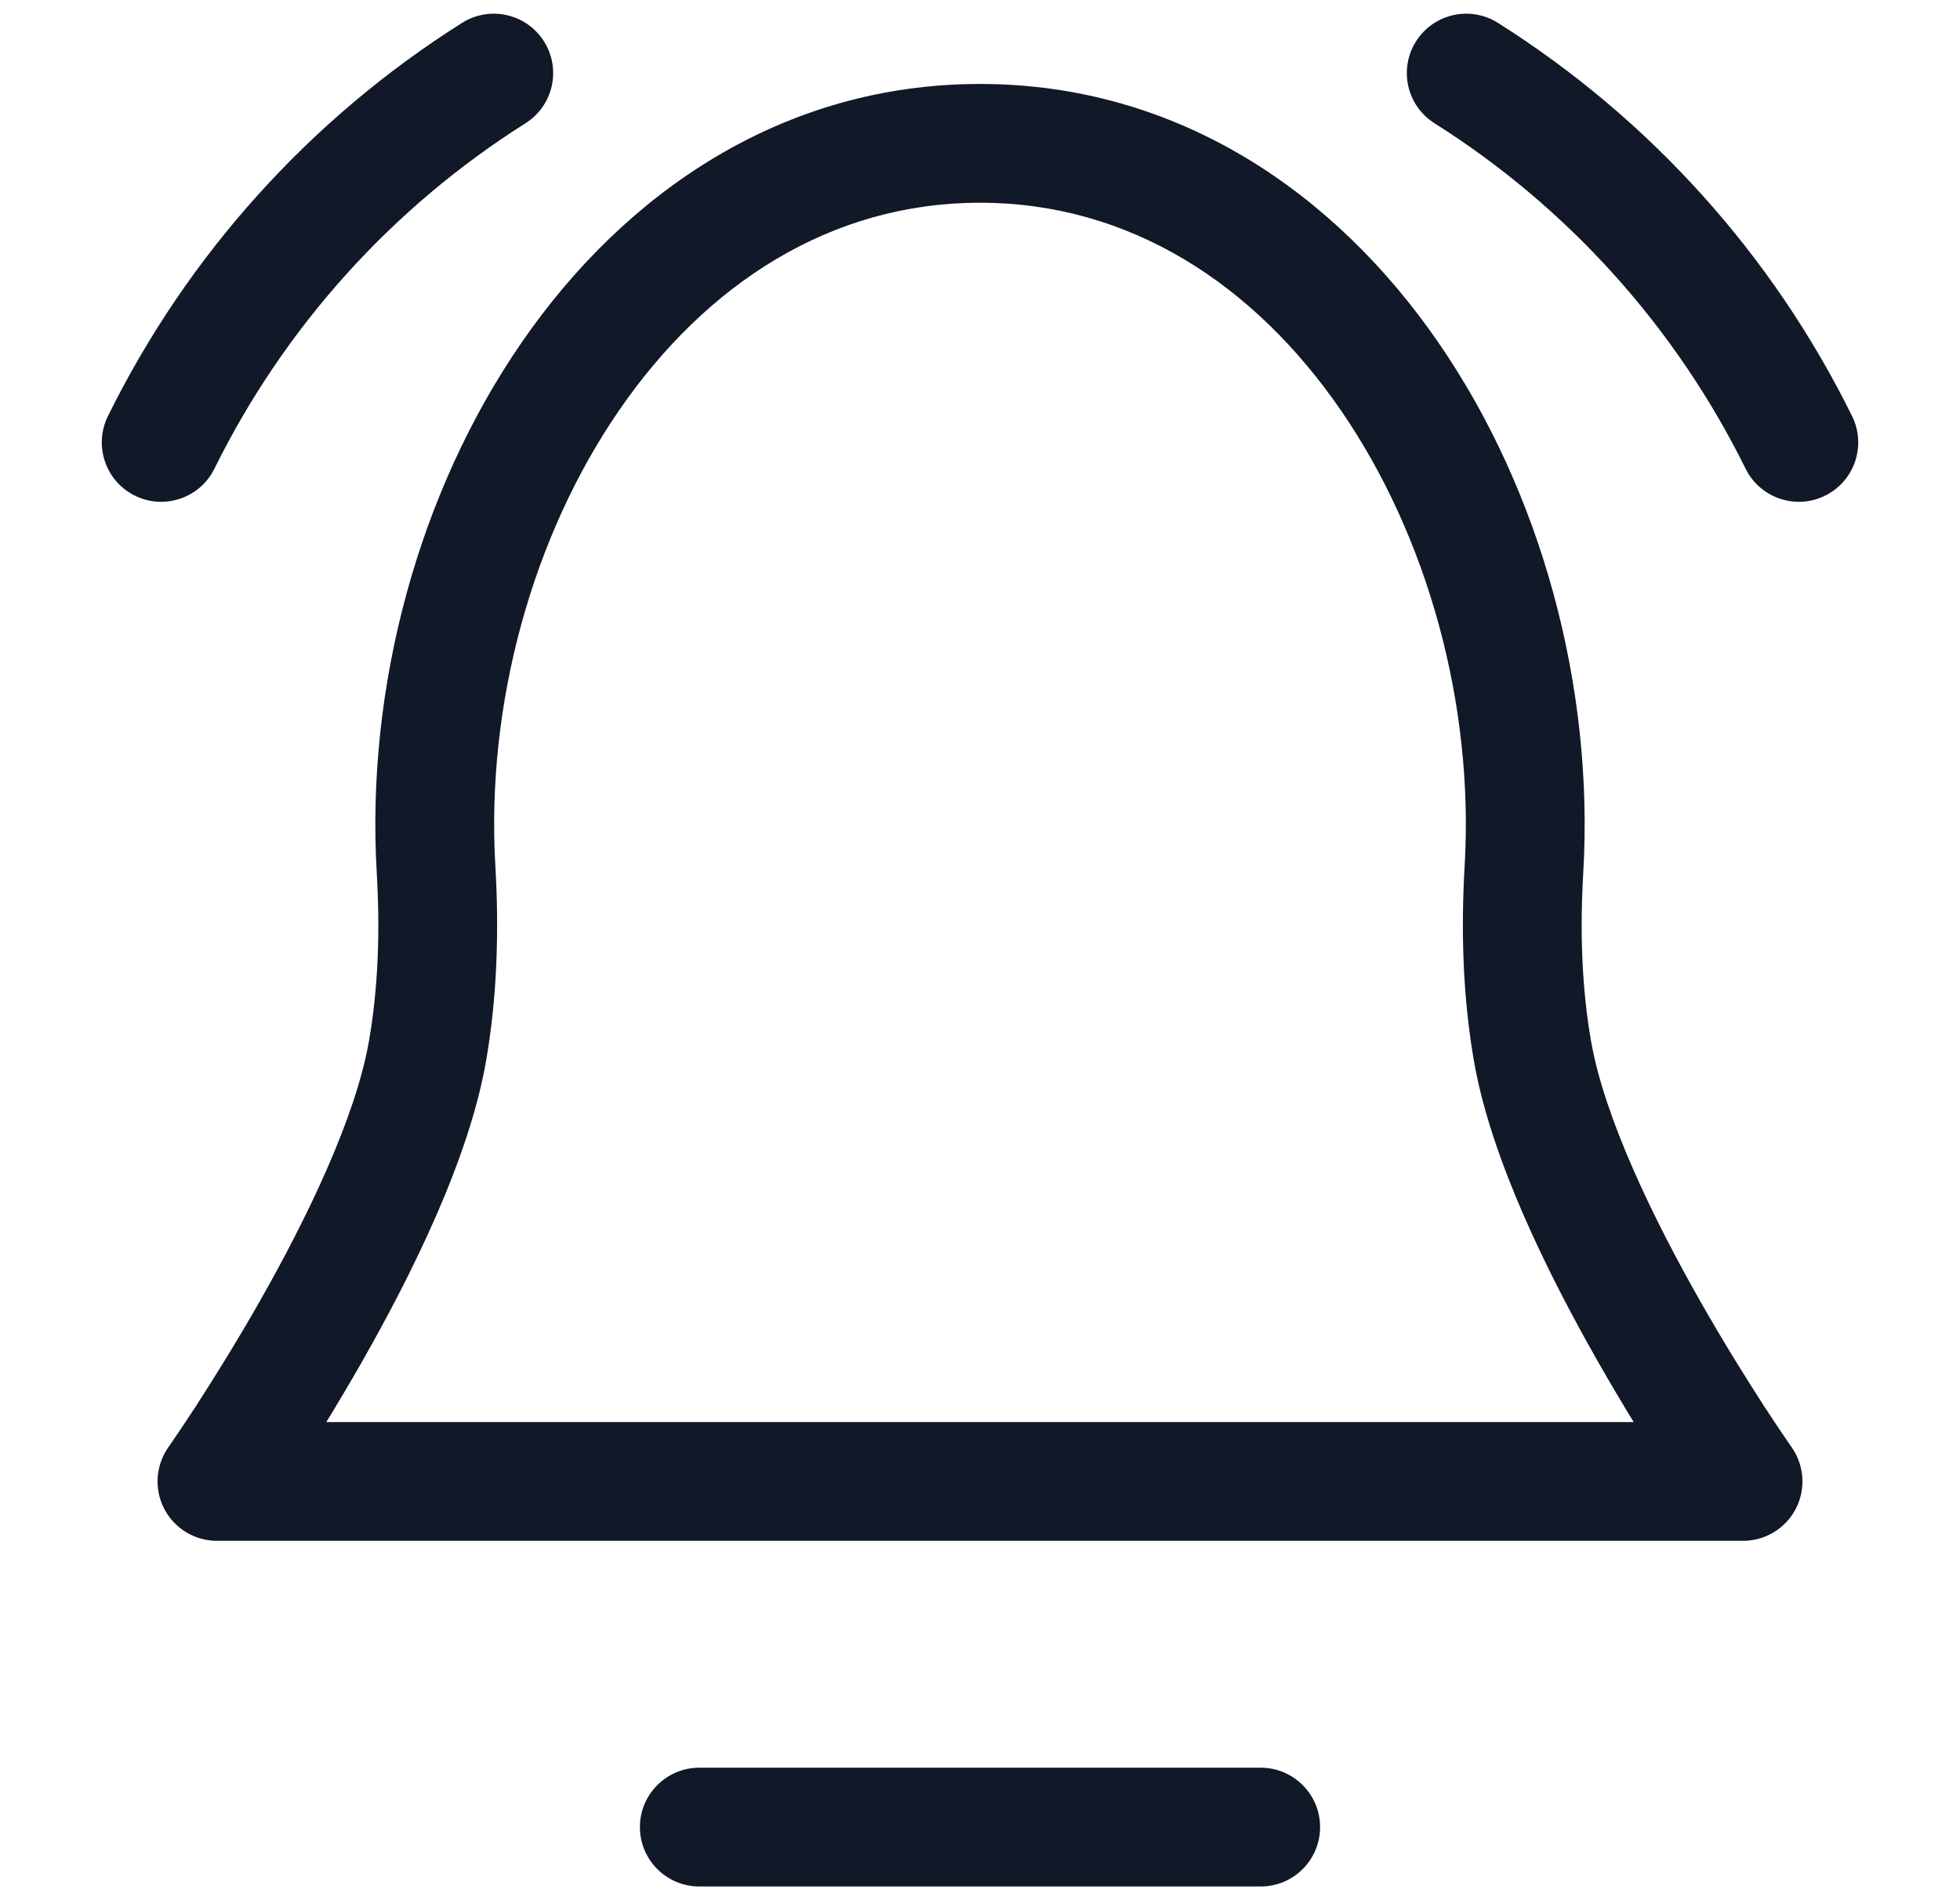 <svg width="33" height="32" viewBox="0 0 33 32" fill="none" xmlns="http://www.w3.org/2000/svg">
<path fill-rule="evenodd" clip-rule="evenodd" d="M25.22 0.385C24.753 0.09 24.136 0.23 23.841 0.697C23.546 1.164 23.686 1.782 24.153 2.076C26.401 3.496 28.213 5.509 29.39 7.893C29.634 8.388 30.234 8.592 30.729 8.347C31.224 8.103 31.428 7.503 31.183 7.008C29.844 4.293 27.78 2.001 25.22 0.385ZM11.774 29.769C11.222 29.769 10.774 30.217 10.774 30.769C10.774 31.322 11.222 31.769 11.774 31.769H21.226C21.778 31.769 22.226 31.322 22.226 30.769C22.226 30.217 21.778 29.769 21.226 29.769H11.774ZM9.159 0.697C9.454 1.164 9.314 1.782 8.847 2.076C6.599 3.496 4.787 5.509 3.61 7.893C3.366 8.388 2.767 8.592 2.271 8.347C1.776 8.103 1.573 7.503 1.817 7.008C3.156 4.293 5.22 2.001 7.78 0.385C8.247 0.09 8.864 0.23 9.159 0.697ZM2.834 24.373L2.834 24.373L2.834 24.373C2.62 24.678 2.593 25.078 2.765 25.409C2.937 25.74 3.279 25.948 3.652 25.948H29.348C29.721 25.948 30.063 25.74 30.235 25.409C30.407 25.078 30.38 24.678 30.166 24.373L30.166 24.373L30.166 24.373L30.165 24.371L30.159 24.363L30.136 24.33C30.115 24.3 30.084 24.255 30.044 24.195C29.963 24.077 29.846 23.902 29.704 23.684C29.42 23.245 29.036 22.632 28.637 21.931C27.819 20.494 27.012 18.813 26.788 17.533C26.634 16.648 26.598 15.692 26.657 14.697C26.84 11.569 25.955 8.291 24.221 5.773C22.481 3.244 19.826 1.414 16.5 1.414C13.174 1.414 10.519 3.244 8.779 5.773C7.045 8.291 6.16 11.569 6.343 14.697C6.402 15.692 6.366 16.648 6.212 17.533C5.988 18.813 5.182 20.494 4.364 21.931C3.964 22.632 3.58 23.245 3.296 23.684C3.153 23.902 3.037 24.077 2.956 24.195C2.916 24.255 2.885 24.3 2.864 24.33L2.841 24.363L2.836 24.371L2.834 24.373L2.834 24.373ZM26.898 22.92C27.109 23.29 27.315 23.636 27.506 23.948H5.494C5.685 23.636 5.891 23.29 6.102 22.92C6.928 21.468 7.894 19.527 8.182 17.877C8.369 16.807 8.405 15.692 8.34 14.58C8.182 11.877 8.955 9.043 10.426 6.907C11.889 4.781 13.985 3.414 16.5 3.414C19.015 3.414 21.111 4.781 22.574 6.907C24.045 9.043 24.818 11.877 24.66 14.58C24.595 15.692 24.631 16.807 24.818 17.877C25.106 19.527 26.072 21.468 26.898 22.92Z" fill="#111827"/>
</svg>
